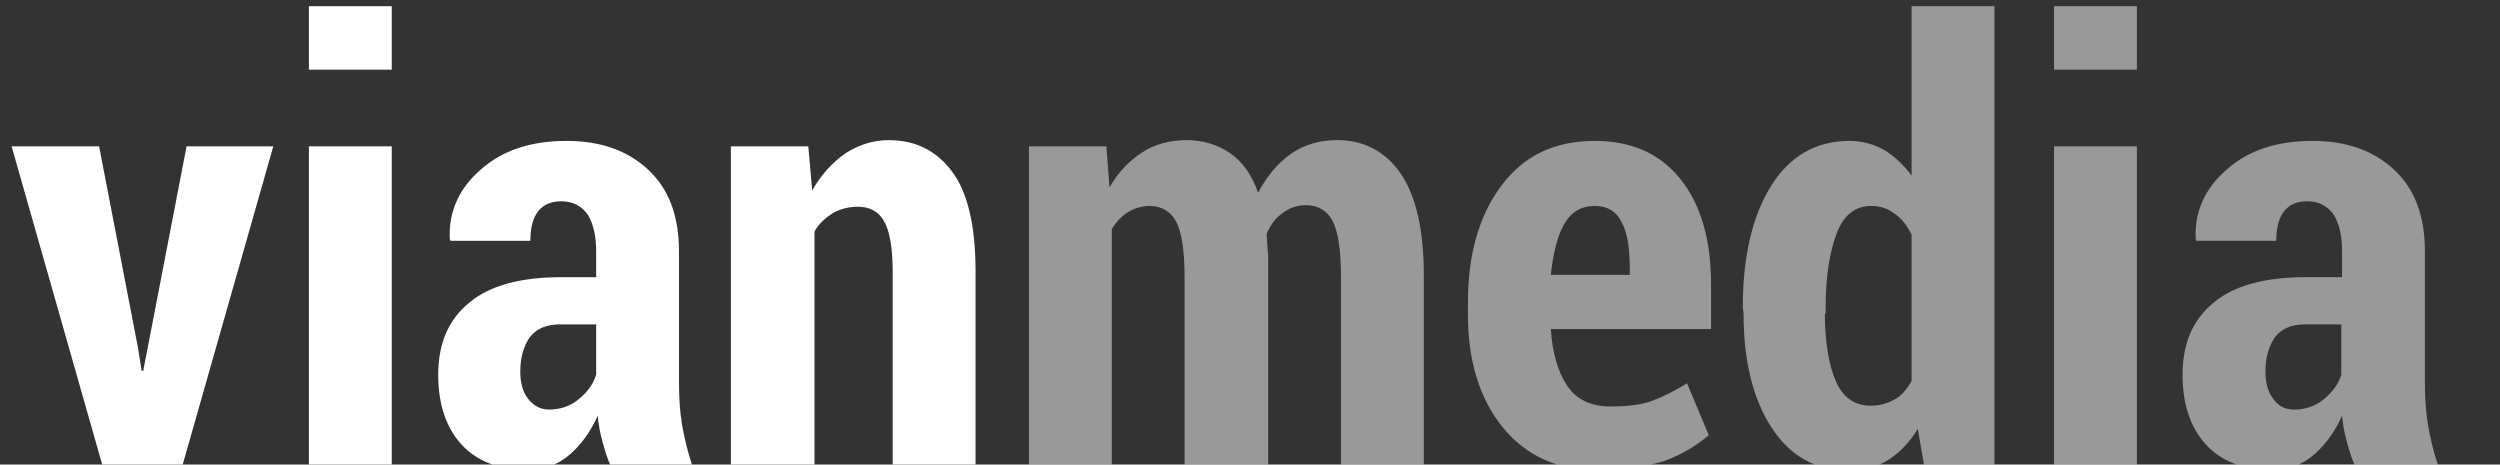 <?xml version="1.0" encoding="utf-8"?>
<!-- Generator: Adobe Illustrator 23.0.1, SVG Export Plug-In . SVG Version: 6.00 Build 0)  -->
<svg version="1.1" id="Layer_1" xmlns="http://www.w3.org/2000/svg" xmlns:xlink="http://www.w3.org/1999/xlink" x="0px" y="0px"
	 viewBox="0 0 322.9 60" style="enable-background:new 0 0 322.9 60;" xml:space="preserve">
<rect x="0" y="0" width="322.9" height="60" fill="#333333" stroke="none"/>
<style type="text/css">
	.st0{fill:#FFFFFF;}
	.st1{opacity:0.5;fill:#FFFFFF;}
</style>
<g>
	<path class="st0" d="M17.8,44.8l0.5,3.1h0.2l0.6-3.1l5-25.9h11.2L23.6,60H13.2L1.5,18.9h11.3L17.8,44.8z"/>
	<path class="st0" d="M50.6,9H39.9V0.8h10.7C50.6,0.8,50.6,9,50.6,9z M50.6,60H39.9V18.9h10.7C50.6,18.9,50.6,60,50.6,60z"/>
	<path class="st0" d="M78.8,60c-0.4-0.9-0.7-1.9-1-3s-0.5-2.2-0.6-3.3c-0.9,2-2.1,3.7-3.6,5s-3.3,2-5.4,2c-3.7,0-6.6-1.1-8.6-3.3
		s-3-5.2-3-9c0-4,1.3-7.1,4-9.3c2.6-2.2,6.6-3.3,11.9-3.3H77v-3.4c0-2-0.4-3.6-1.1-4.7C75.1,26.6,74,26,72.5,26
		c-1.3,0-2.3,0.4-3,1.3s-1,2.2-1,3.8H58.2l-0.1-0.2c-0.2-3.5,1.2-6.6,4-9c2.8-2.5,6.5-3.7,11.1-3.7c4.3,0,7.8,1.2,10.5,3.7
		s4,6,4,10.6v16.9c0,1.9,0.1,3.7,0.4,5.5c0.3,1.7,0.7,3.4,1.3,5.2H78.8V60z M70.9,52.9c1.4,0,2.7-0.4,3.8-1.3
		c1.1-0.9,1.9-1.9,2.3-3.2v-6.5h-4.7c-1.8,0-3.1,0.6-3.9,1.7c-0.8,1.2-1.2,2.6-1.2,4.4c0,1.4,0.3,2.6,1,3.5
		C68.9,52.4,69.8,52.9,70.9,52.9z"/>
	<path class="st0" d="M104.4,18.9l0.5,5.7c1.2-2.1,2.6-3.6,4.3-4.8c1.7-1.1,3.6-1.7,5.6-1.7c3.5,0,6.2,1.4,8.2,4.1s3,7,3,12.8v25
		h-10.7V35.1c0-3.1-0.4-5.3-1.1-6.5c-0.7-1.3-1.9-1.9-3.4-1.9c-1.2,0-2.3,0.3-3.2,0.8c-0.9,0.6-1.8,1.3-2.4,2.4V60H94.4V18.9H104.4z
		"/>
	<path class="st1" d="M142.9,18.9l0.4,5.3c1.1-1.9,2.5-3.4,4.2-4.5s3.6-1.6,5.8-1.6c2.1,0,4,0.6,5.6,1.7s2.8,2.8,3.6,5.1
		c1.1-2.1,2.5-3.8,4.2-5s3.7-1.8,6-1.8c3.4,0,6.2,1.4,8.2,4.3s3,7.3,3,13.2V60h-10.7V35.7c0-3.5-0.4-5.9-1.1-7.2
		c-0.7-1.3-1.9-2-3.4-2c-1.1,0-2.1,0.3-3,1c-0.9,0.6-1.6,1.5-2.1,2.7c0,0.6,0.1,1.2,0.1,1.6c0,0.5,0.1,0.9,0.1,1.4V60H153V35.7
		c0-3.4-0.4-5.8-1.1-7.1c-0.7-1.3-1.9-2-3.4-2c-1,0-2,0.3-2.8,0.8s-1.5,1.2-2.1,2.2V60h-10.7V18.9H142.9z"/>
	<path class="st1" d="M206.7,60.8c-5.4,0-9.6-1.9-12.6-5.6c-3-3.7-4.5-8.6-4.5-14.5v-1.6c0-6.2,1.4-11.2,4.3-15.1
		c2.9-3.9,6.9-5.8,12.1-5.8c4.8,0,8.5,1.7,11.1,5S221,31,221,36.7v5.8h-20.7c0.2,3,0.9,5.5,2.1,7.3c1.2,1.8,3.1,2.7,5.6,2.7
		c2.1,0,3.9-0.2,5.3-0.7c1.4-0.5,3-1.3,4.6-2.3l2.8,6.7c-1.5,1.3-3.4,2.5-5.9,3.4C212.2,60.3,209.5,60.8,206.7,60.8z M206,26.6
		c-1.8,0-3.1,0.8-4,2.4s-1.4,3.8-1.7,6.5h10.2v-0.9c0-2.5-0.3-4.5-1-5.8C208.8,27.3,207.6,26.6,206,26.6z"/>
	<path class="st1" d="M225.1,39.7c0-6.5,1.2-11.7,3.6-15.6c2.4-3.9,5.8-5.9,10.2-5.9c1.6,0,3.1,0.4,4.5,1.2c1.3,0.8,2.5,1.9,3.5,3.3
		V0.8h10.7V60h-9.1l-0.8-4.6c-1.1,1.8-2.4,3.1-3.8,4c-1.5,0.9-3.1,1.4-5,1.4c-4.4,0-7.7-1.9-10.1-5.6c-2.4-3.7-3.6-8.6-3.6-14.7
		L225.1,39.7L225.1,39.7z M235.7,40.5c0,3.7,0.5,6.6,1.4,8.7c0.9,2.1,2.4,3.2,4.5,3.2c1.2,0,2.2-0.3,3.1-0.8
		c0.9-0.5,1.6-1.3,2.2-2.4V30.3c-0.6-1.2-1.3-2.1-2.2-2.7c-0.9-0.7-1.9-1-3-1c-2.1,0-3.6,1.2-4.5,3.6s-1.4,5.6-1.4,9.5v0.8H235.7z"
		/>
	<path class="st1" d="M276,9h-10.7V0.8H276V9z M276,60h-10.7V18.9H276V60z"/>
	<path class="st1" d="M304.1,60c-0.4-0.9-0.7-1.9-1-3s-0.5-2.2-0.6-3.3c-0.9,2-2.1,3.7-3.6,5s-3.3,2-5.4,2c-3.7,0-6.6-1.1-8.6-3.3
		s-3-5.2-3-9c0-4,1.3-7.1,4-9.3c2.6-2.2,6.6-3.3,11.9-3.3h4.7v-3.4c0-2-0.4-3.6-1.1-4.7c-0.8-1.1-1.9-1.7-3.4-1.7
		c-1.3,0-2.3,0.4-3,1.3s-1,2.2-1,3.8h-10.3l-0.1-0.2c-0.2-3.5,1.2-6.6,4-9c2.8-2.5,6.5-3.7,11.1-3.7c4.3,0,7.8,1.2,10.5,3.7
		s4,6,4,10.6v16.9c0,1.9,0.1,3.7,0.4,5.5c0.3,1.7,0.7,3.4,1.3,5.2h-10.8V60z M296.3,52.9c1.4,0,2.7-0.4,3.8-1.3
		c1.1-0.9,1.9-1.9,2.3-3.2v-6.5h-4.7c-1.8,0-3.1,0.6-3.9,1.7c-0.8,1.2-1.2,2.6-1.2,4.4c0,1.4,0.3,2.6,1,3.5
		C294.2,52.4,295.1,52.9,296.3,52.9z"/>
</g>
</svg>
